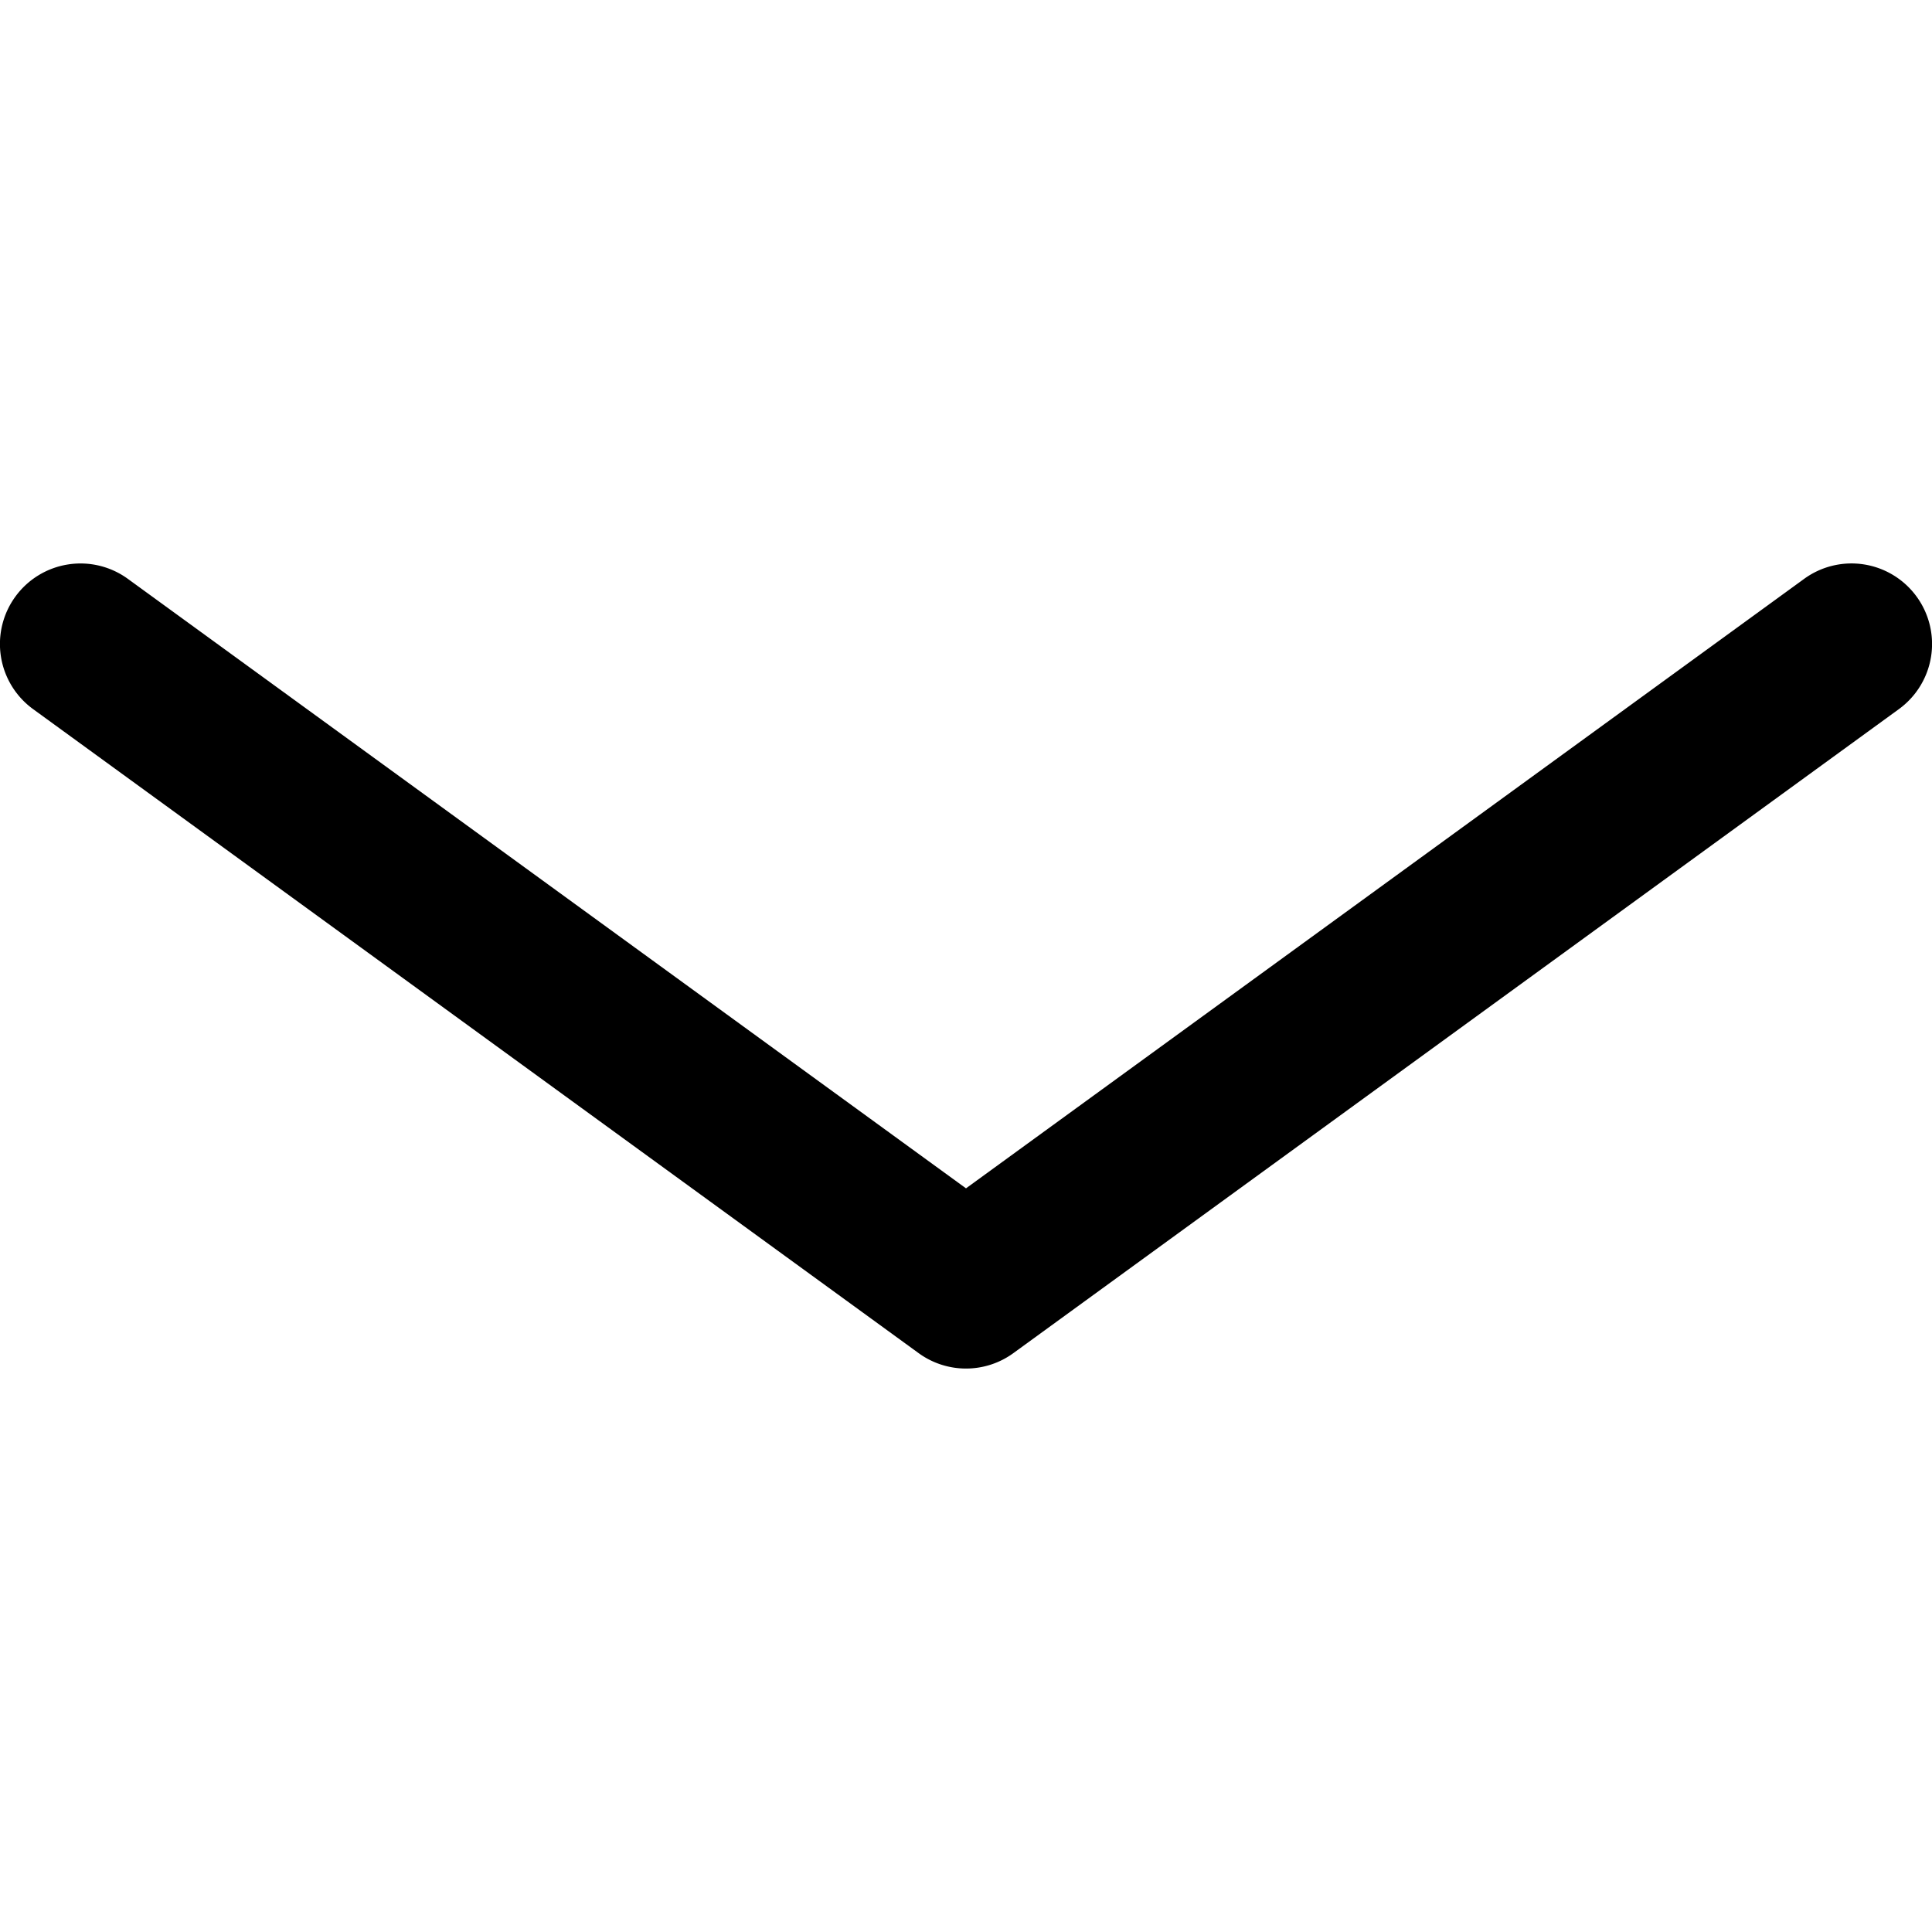 <?xml version="1.0" encoding="UTF-8" standalone="no"?>
<svg
   width="12"
   height="12"
   fill="none"
   viewBox="0 0 12 12"
   version="1.1"
   id="svg1"
   xmlns="http://www.w3.org/2000/svg"
   xmlns:svg="http://www.w3.org/2000/svg">
  <defs
     id="defs1" />
  <path
     style="fill:currentColor;stroke-linecap:round;stroke-linejoin:round"
     d="M 0.422,3.506 A 0.5,0.5 0 0 0 0.096,3.705 0.5,0.5 0 0 0 0.205,4.404 l 5.5,4 a 0.5,0.5 0 0 0 0.59,0 l 5.5,-4 A 0.5,0.5 0 0 0 11.904,3.705 0.5,0.5 0 0 0 11.205,3.596 L 6,7.381 0.795,3.596 A 0.5,0.5 0 0 0 0.422,3.506 Z"
     id="path1" />
</svg>
